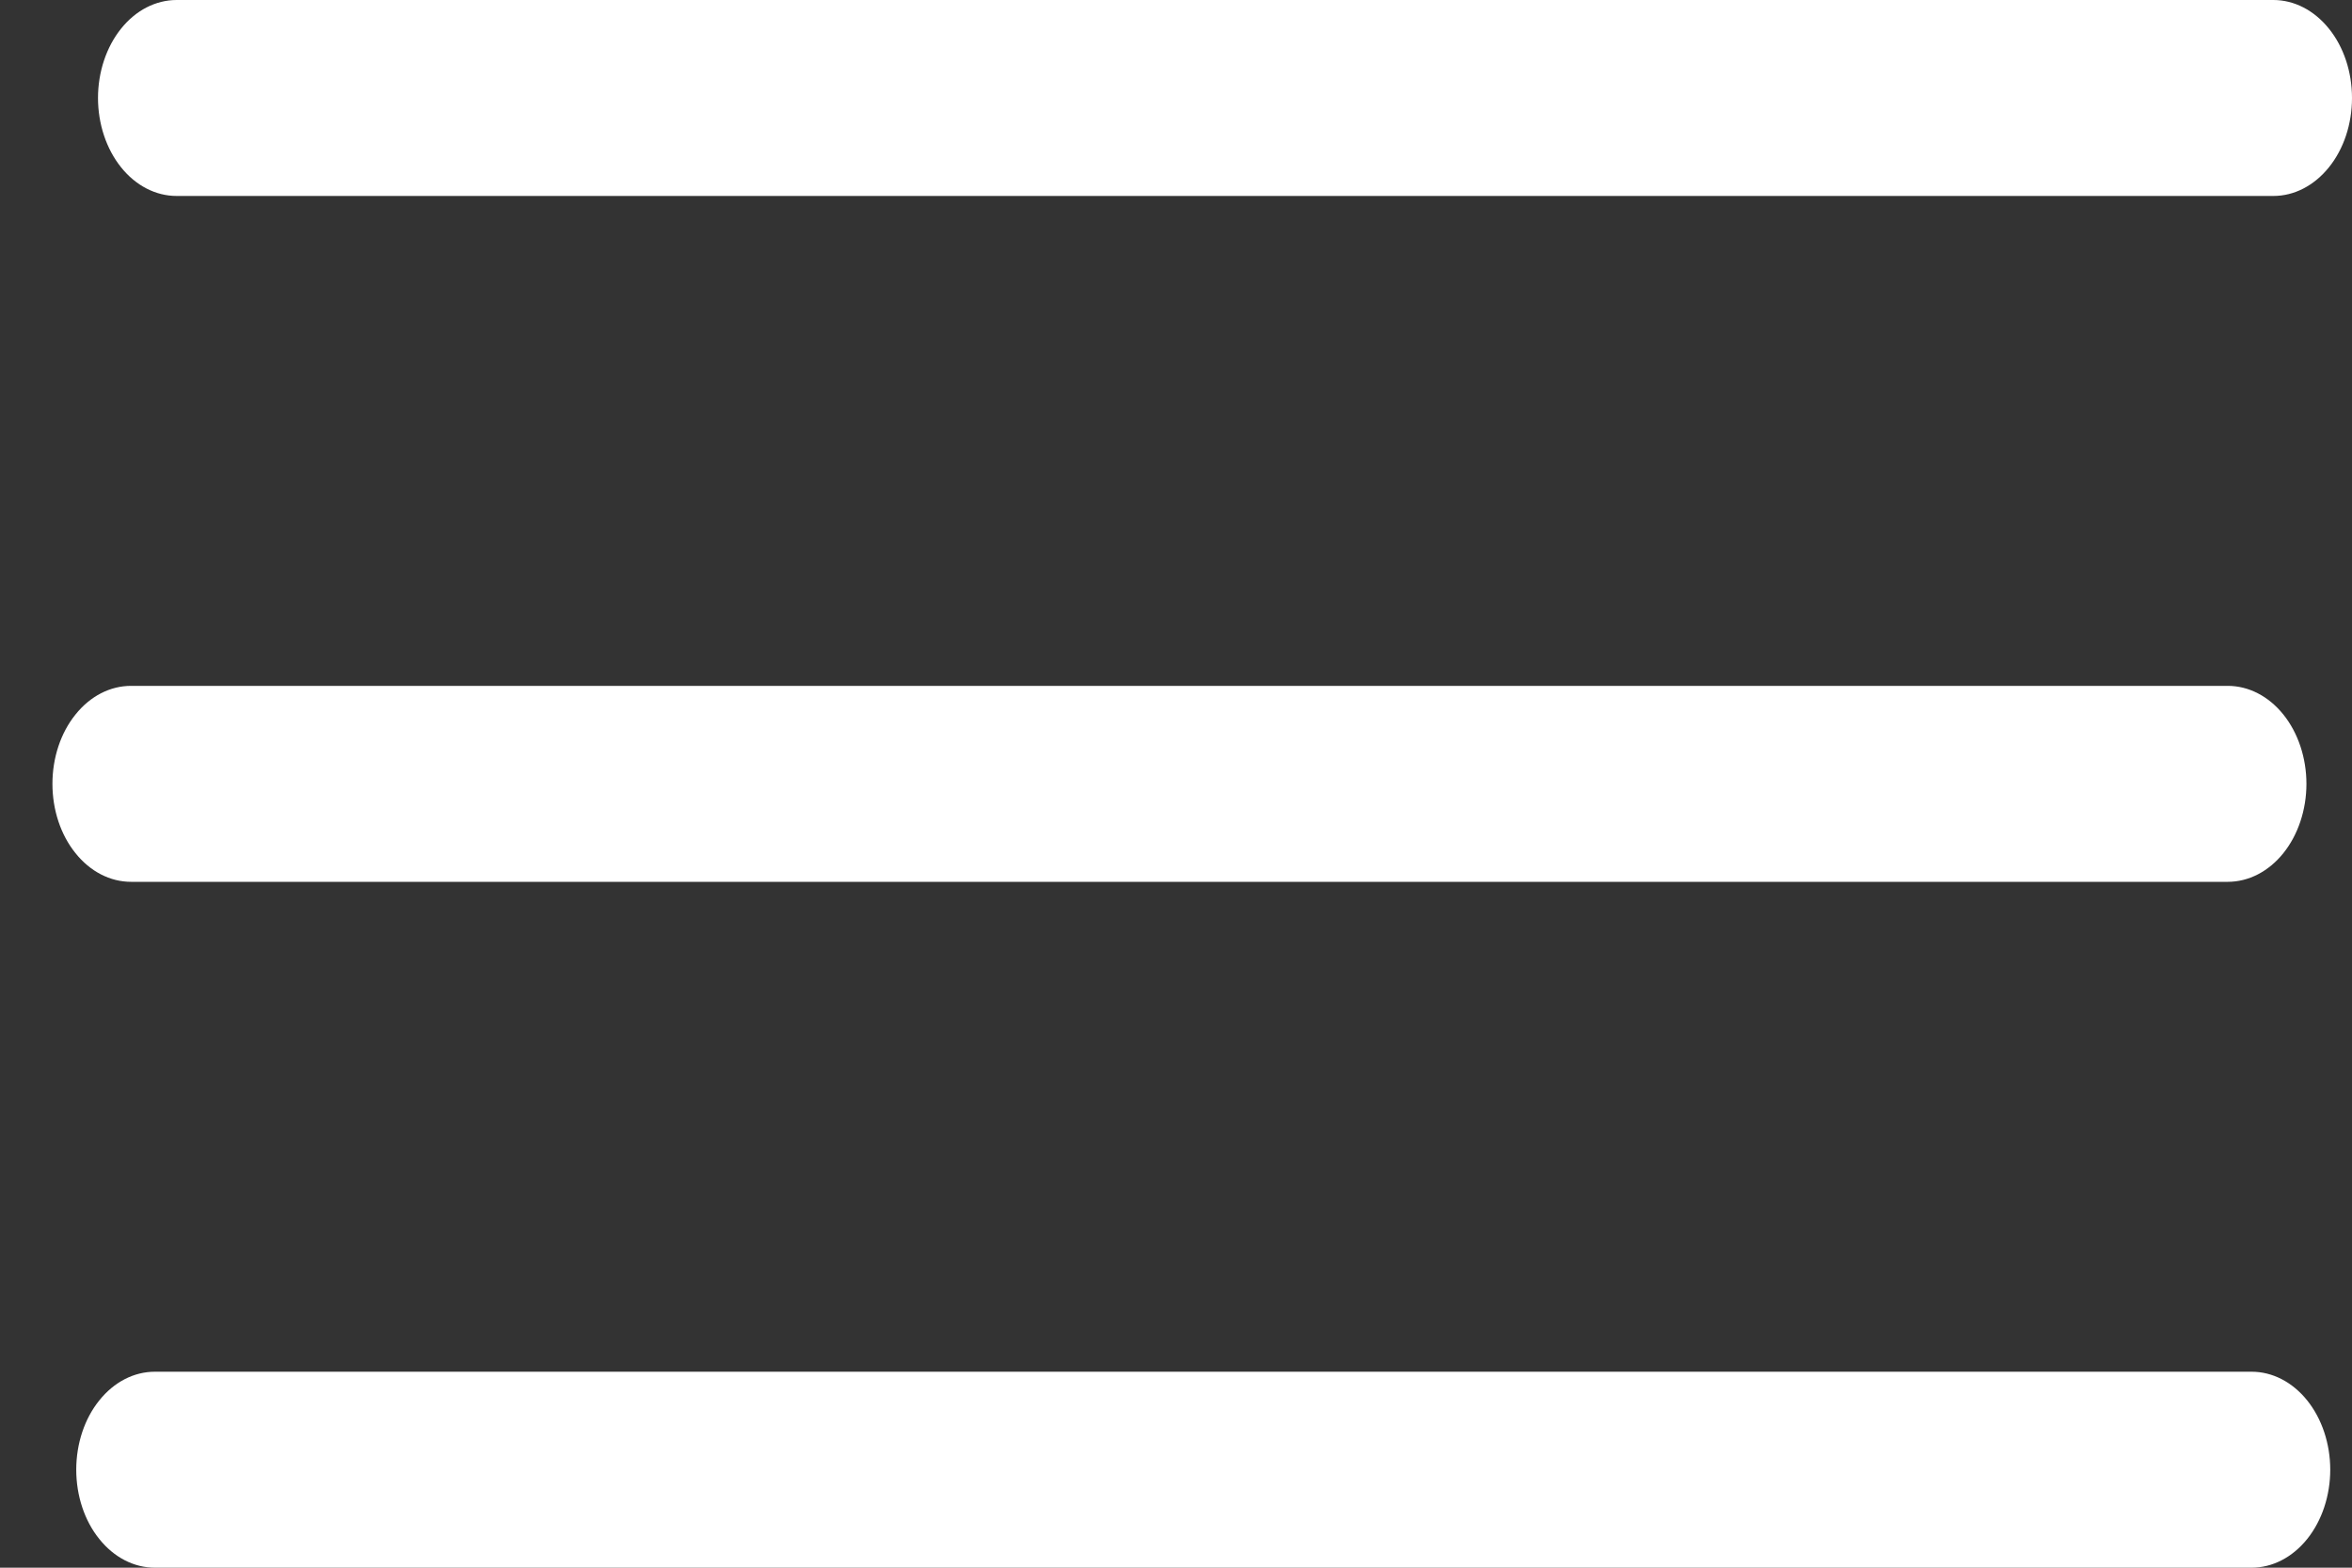 <svg width="24" height="16" viewBox="0 0 24 16" fill="none" xmlns="http://www.w3.org/2000/svg">
<rect x="0" y="0" width="24" height="16" fill="#333333" stroke="none"/>
<path d="M23.535 8C23.535 7.735 23.45 7.48 23.3 7.293C23.149 7.105 22.945 7 22.732 7H1.337C1.124 7 0.92 7.105 0.77 7.293C0.619 7.48 0.535 7.735 0.535 8C0.535 8.265 0.619 8.52 0.77 8.707C0.92 8.895 1.124 9 1.337 9H22.732C22.945 9 23.149 8.895 23.3 8.707C23.45 8.52 23.535 8.265 23.535 8Z" fill="white"/>
<path d="M23.778 15C23.778 14.735 23.693 14.48 23.543 14.293C23.392 14.105 23.188 14 22.976 14H1.58C1.367 14 1.163 14.105 1.013 14.293C0.862 14.48 0.778 14.735 0.778 15C0.778 15.265 0.862 15.52 1.013 15.707C1.163 15.895 1.367 16 1.58 16H22.976C23.188 16 23.392 15.895 23.543 15.707C23.693 15.52 23.778 15.265 23.778 15Z" fill="white"/>
<path d="M24 1C24 0.735 23.916 0.48 23.765 0.293C23.614 0.105 23.41 0 23.198 0H1.802C1.59 0 1.385 0.105 1.235 0.293C1.085 0.48 1 0.735 1 1C1 1.265 1.085 1.52 1.235 1.707C1.385 1.895 1.59 2 1.802 2H23.198C23.41 2 23.614 1.895 23.765 1.707C23.916 1.52 24 1.265 24 1Z" fill="white"/>
</svg>
